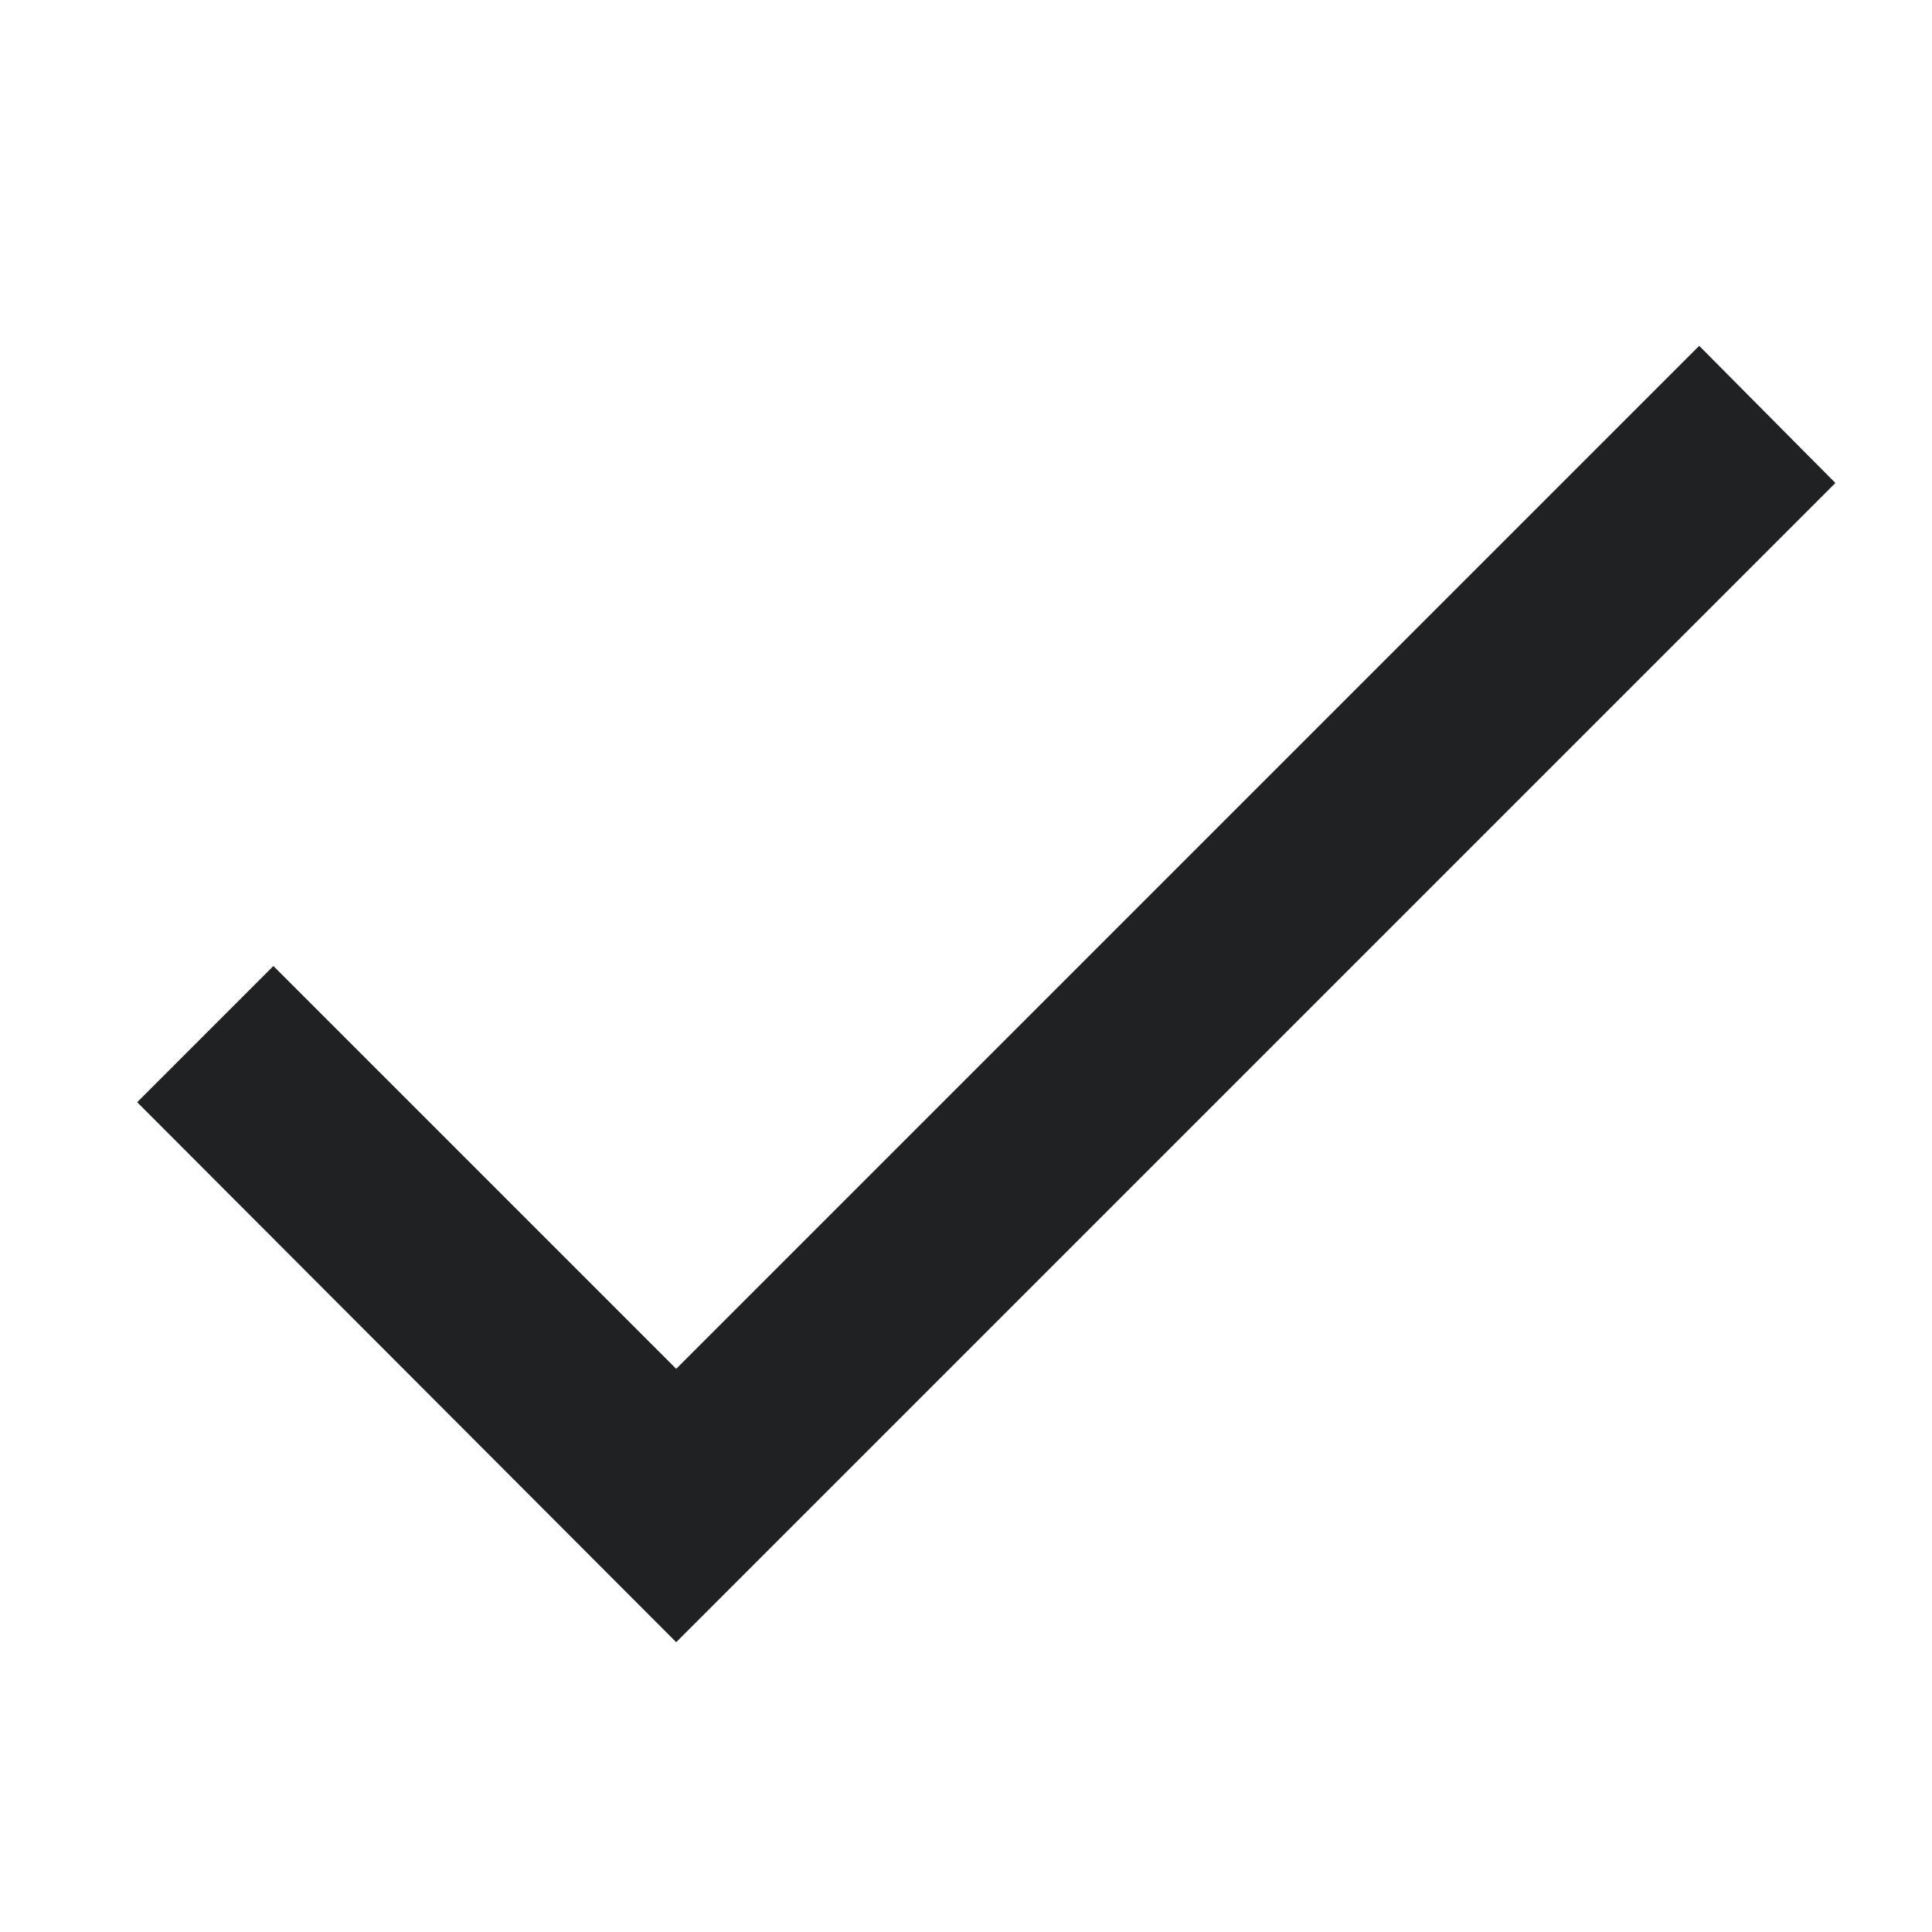 <svg width="20" height="20" viewBox="0 0 20 20" fill="none" xmlns="http://www.w3.org/2000/svg">
<path fill-rule="evenodd" clip-rule="evenodd" d="M7 14.17L2.83 10L1.42 11.41L7 17L19 5L17.59 3.58L7 14.17Z" fill="#202122"/>
</svg>
